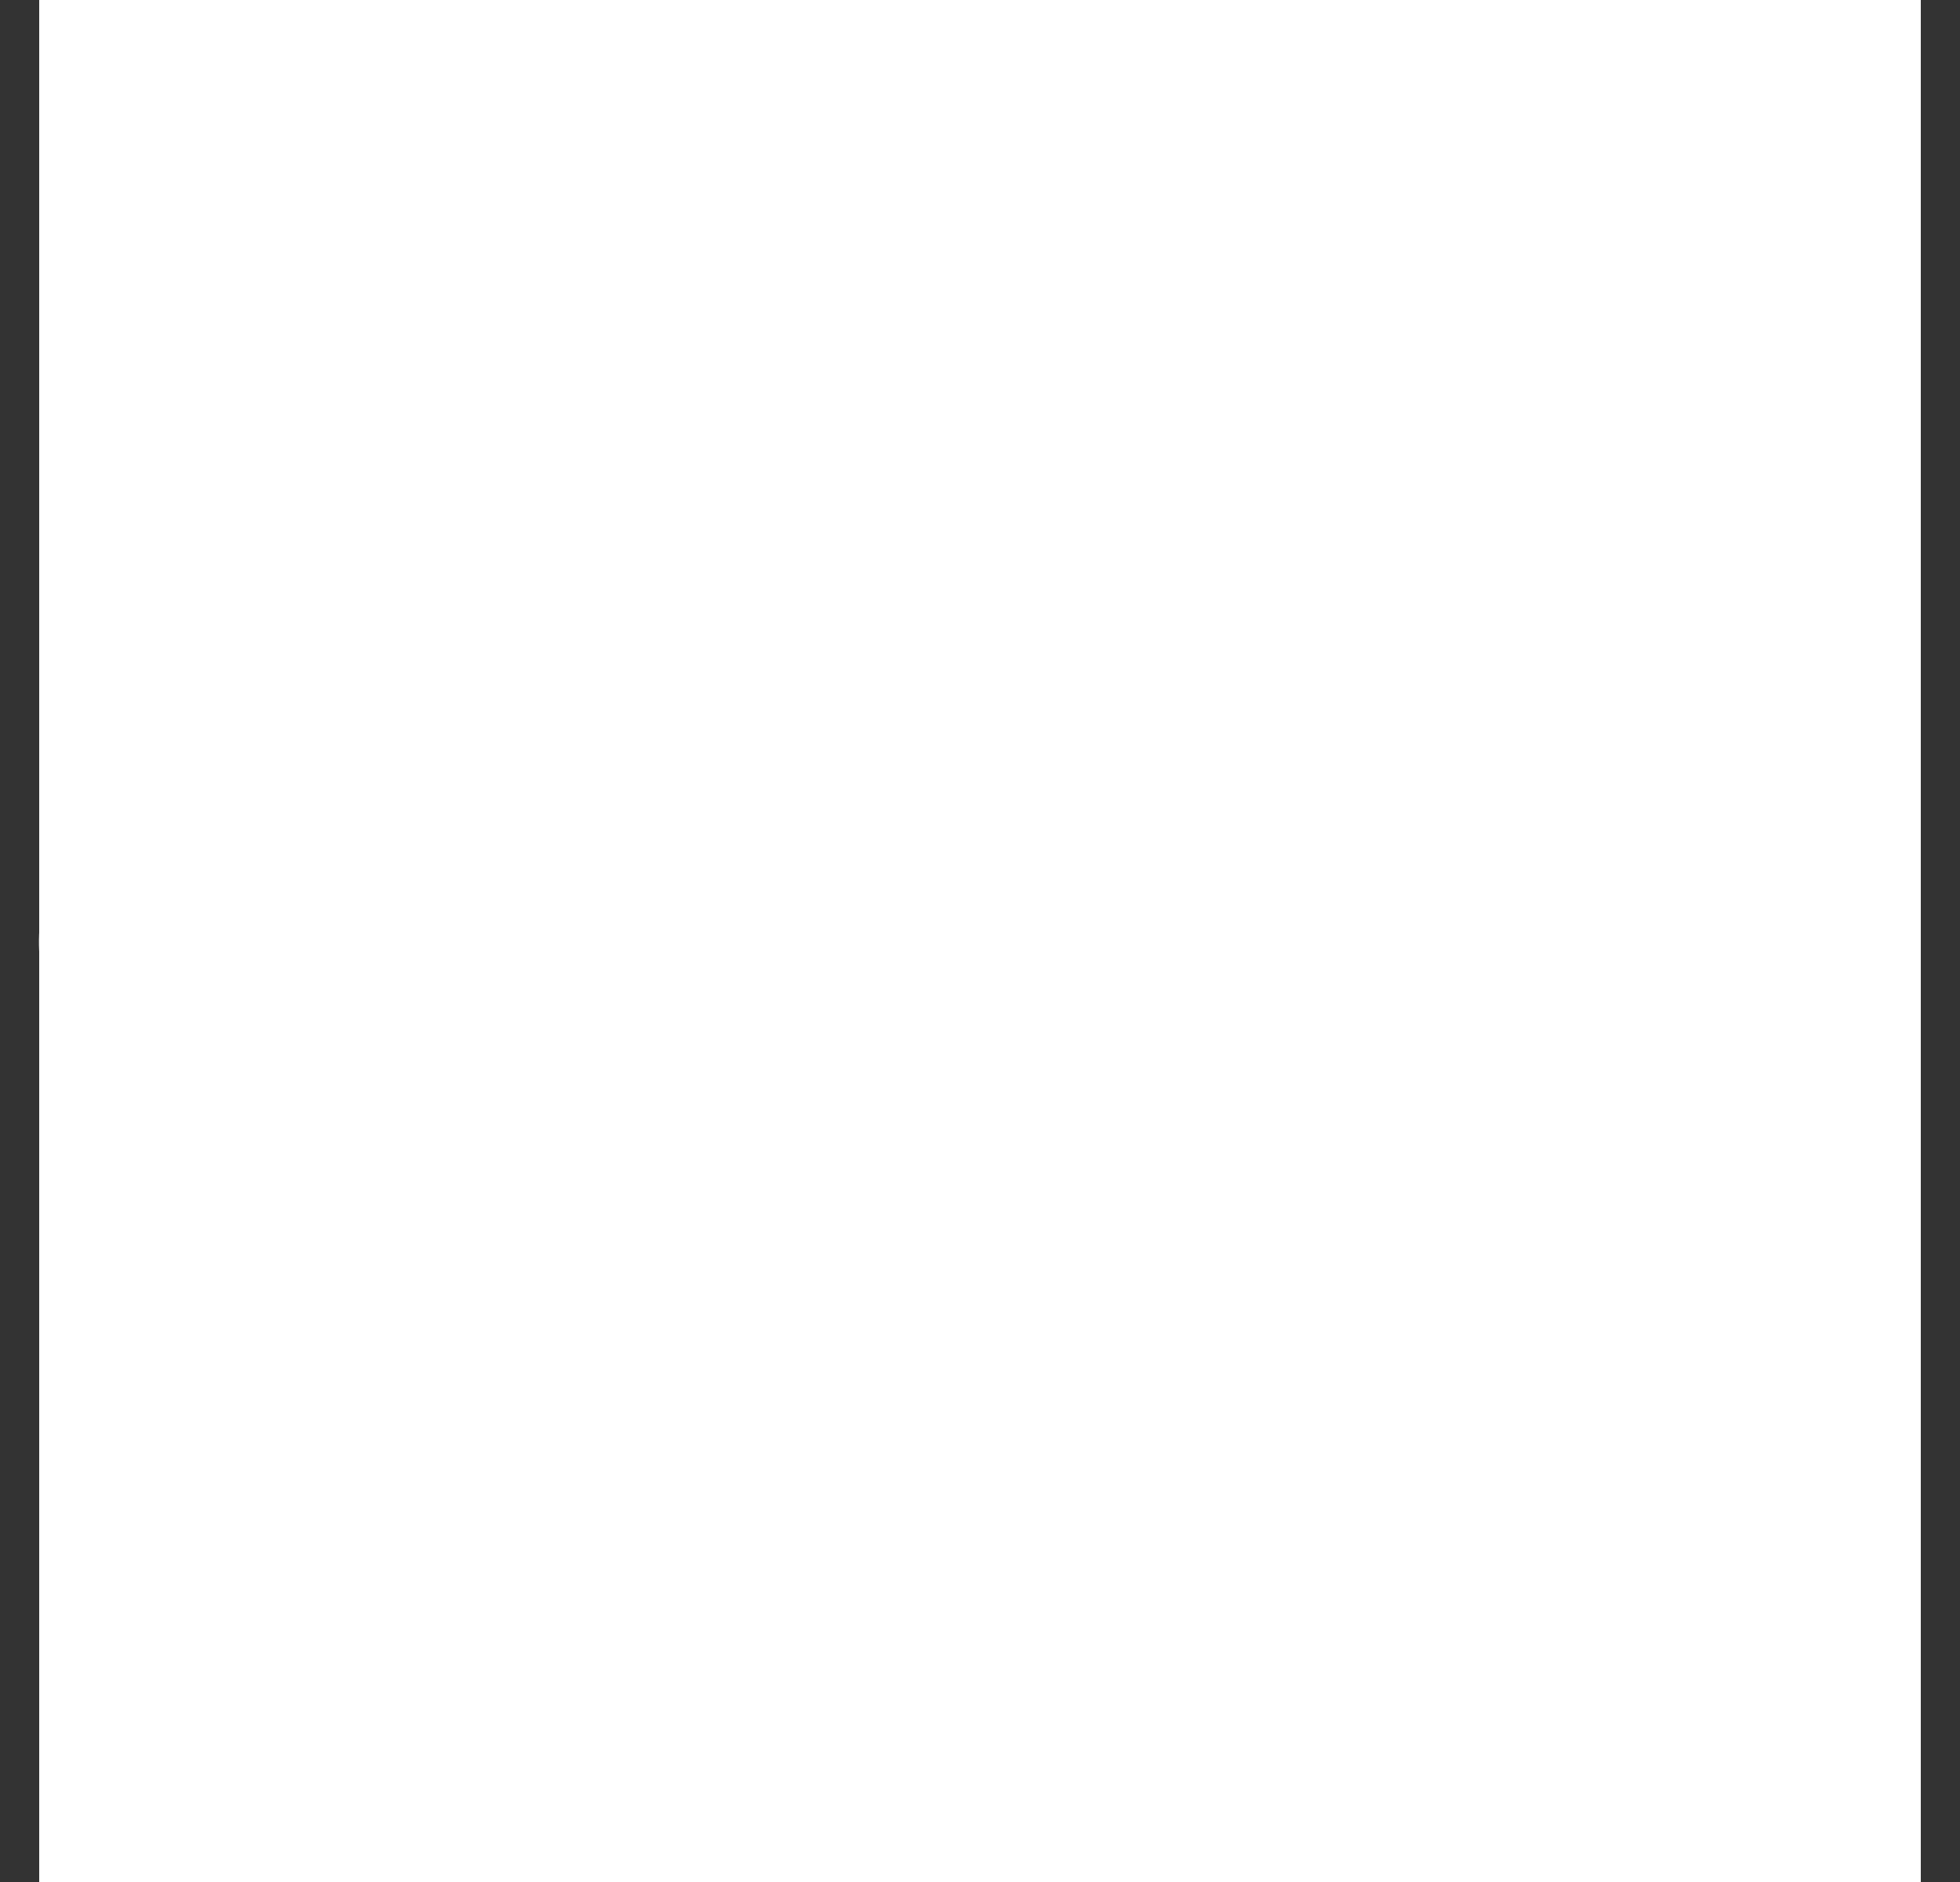 <svg width="25" height="24" viewBox="0 0 25 24" fill="none" xmlns="http://www.w3.org/2000/svg">
<rect x="0" y="0" width="25" height="24" fill="#333333" stroke="none"/>
<path d="M21.924 14.215C22.207 14.191 22.466 14.191 22.715 14.144C24.364 13.833 25.061 11.833 23.973 10.557C23.916 10.492 23.86 10.43 23.799 10.369C20.572 7.14 17.342 3.907 14.111 0.687C13.922 0.499 13.692 0.334 13.451 0.207C12.792 -0.141 11.582 -0.066 10.984 0.565C10.64 0.927 10.277 1.271 9.919 1.624C7.023 4.519 4.122 7.413 1.23 10.317C1.014 10.534 0.797 10.788 0.684 11.07C0.076 12.591 1.009 14.12 2.629 14.191C2.761 14.196 2.893 14.191 3.048 14.191C3.048 14.309 3.048 14.403 3.048 14.492C3.048 16.785 3.043 19.072 3.048 21.364C3.053 22.621 3.849 23.638 5.05 23.92C5.276 23.972 5.516 23.991 5.747 23.991C6.933 23.995 8.125 23.995 9.312 23.995C9.91 23.995 10.174 23.732 10.174 23.143C10.174 21.355 10.174 19.561 10.174 17.773C10.174 16.926 10.649 16.46 11.497 16.455C12.171 16.455 12.839 16.45 13.513 16.455C14.299 16.46 14.784 16.94 14.784 17.726C14.784 19.524 14.784 21.322 14.784 23.12C14.784 23.732 15.043 23.991 15.651 23.991C16.824 23.991 17.996 23.967 19.169 23.995C20.737 24.038 21.948 22.8 21.924 21.237C21.882 18.997 21.915 16.752 21.915 14.506C21.924 14.417 21.924 14.323 21.924 14.215ZM8.775 22.583C7.758 22.583 6.783 22.583 5.803 22.583C4.922 22.583 4.461 22.122 4.461 21.242C4.461 18.695 4.461 16.144 4.461 13.598C4.461 13.071 4.178 12.788 3.651 12.788C3.331 12.788 3.01 12.793 2.69 12.788C2.295 12.784 1.984 12.525 1.904 12.144C1.828 11.767 2.026 11.508 2.276 11.259C5.445 8.096 8.615 4.928 11.784 1.76C12.293 1.252 12.693 1.252 13.207 1.765C16.032 4.589 18.858 7.413 21.684 10.237C22.07 10.623 22.461 11.009 22.842 11.4C23.097 11.659 23.177 11.969 23.026 12.304C22.885 12.628 22.621 12.788 22.263 12.788C21.976 12.788 21.684 12.788 21.397 12.788C20.775 12.788 20.521 13.047 20.521 13.673C20.521 16.22 20.521 18.771 20.521 21.317C20.521 22.099 20.031 22.583 19.244 22.583C18.312 22.583 17.384 22.583 16.451 22.583C16.376 22.583 16.301 22.574 16.207 22.569C16.207 22.456 16.207 22.367 16.207 22.273C16.207 20.686 16.221 19.1 16.197 17.514C16.178 16.267 15.175 15.165 13.932 15.085C12.976 15.02 12.01 15.071 11.05 15.076C10.974 15.076 10.894 15.095 10.819 15.114C9.599 15.391 8.789 16.394 8.78 17.665C8.77 19.204 8.775 20.743 8.775 22.287C8.775 22.372 8.775 22.466 8.775 22.583Z" fill="white"/>
<rect width="24" height="24" fill="white" transform="matrix(-1 0 0 1 24.5 0)"/>
</svg>
